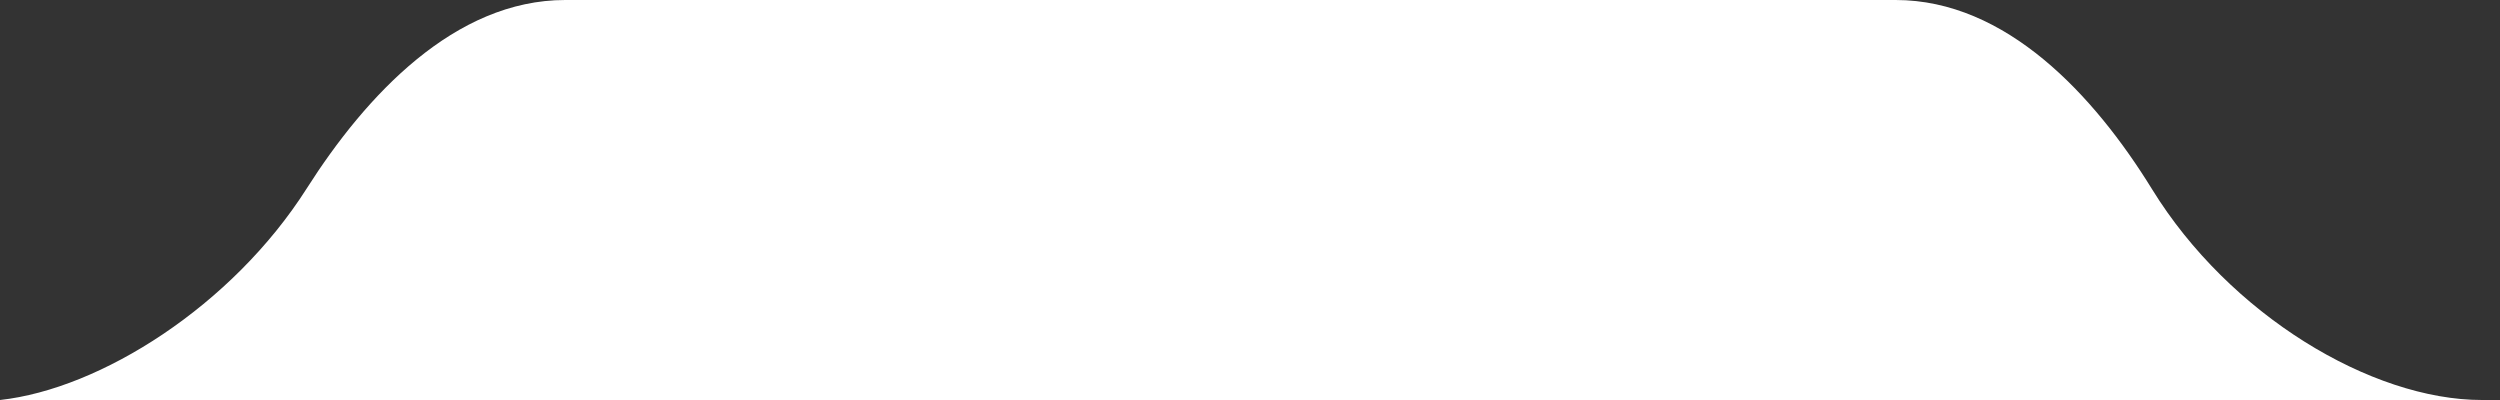 <svg width="250" height="40" viewBox="0 0 250 40" fill="none" xmlns="http://www.w3.org/2000/svg">
<rect x="0" y="0" width="250" height="40" fill="#333333" stroke="none"/>
<path d="M30.673 18.846C36.6 9.525 45.48 -4.19617e-05 56.525 -4.19617e-05H189.564C200.609 -4.19617e-05 209.412 9.52 215.207 18.924C222.936 31.465 237.117 40 248.194 40C250.602 40 250.602 40 248.194 40L0 40C10.038 38.899 23.201 30.597 30.673 18.846Z" fill="white"/>
</svg>
